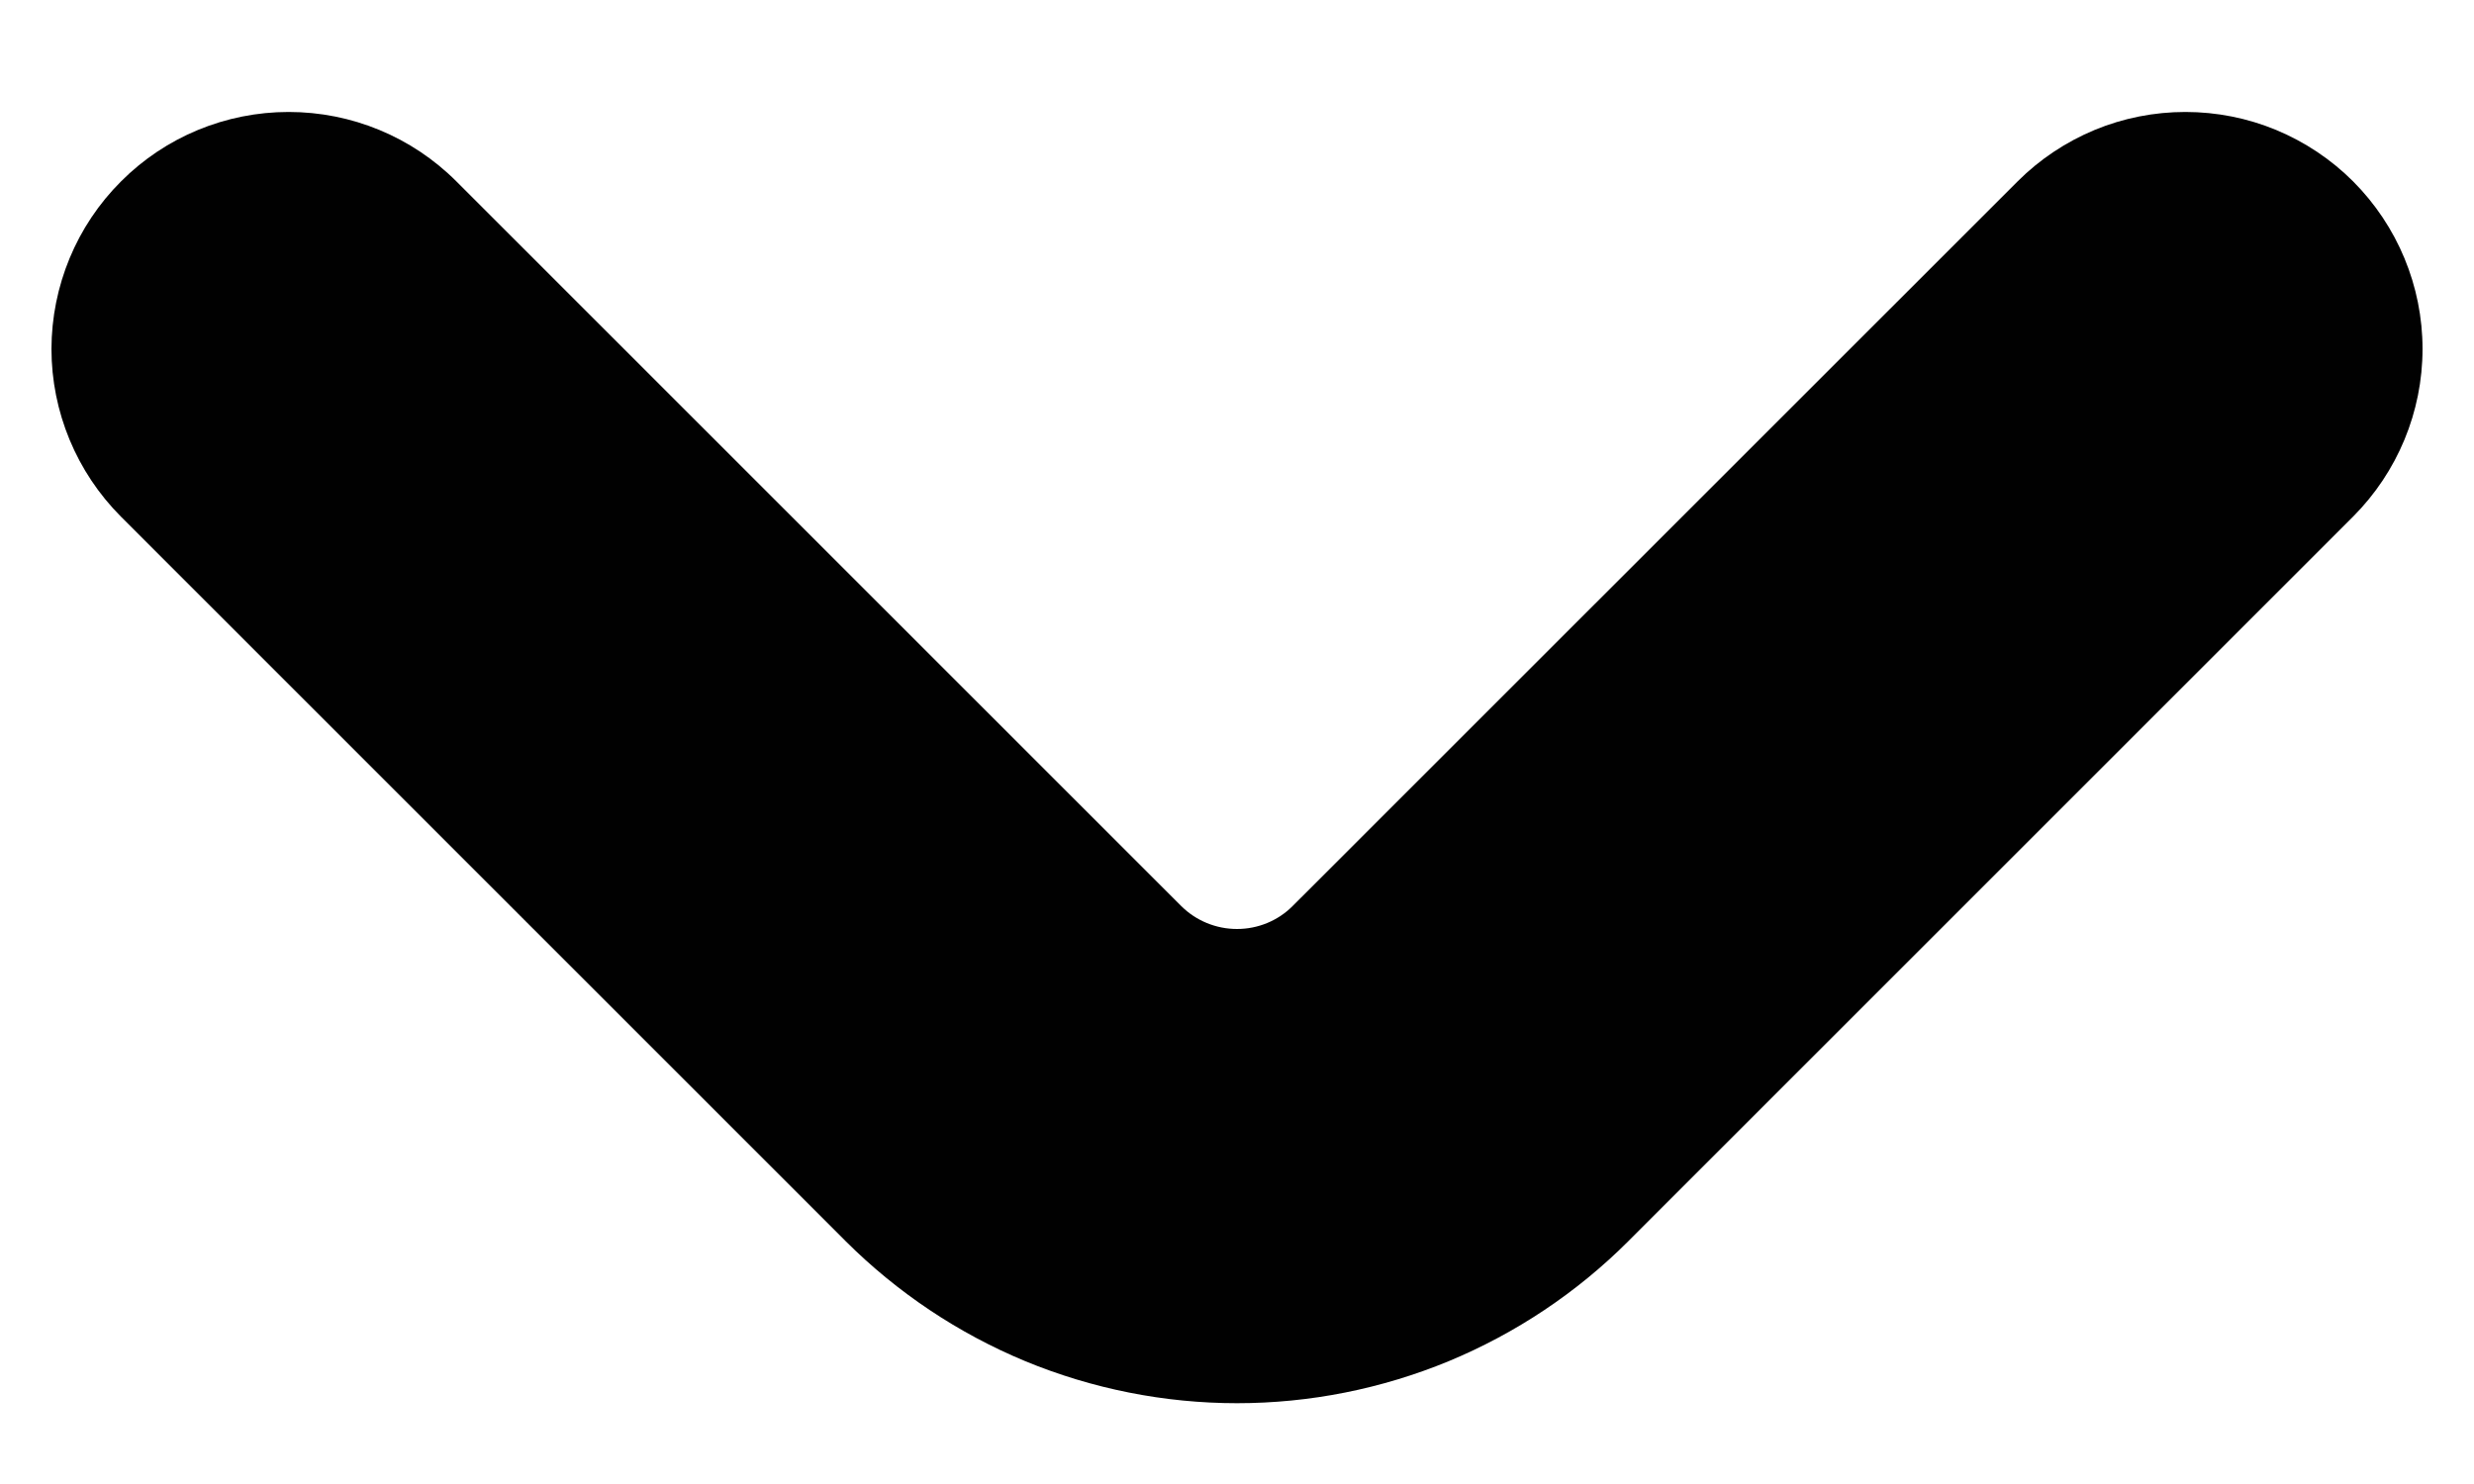 <svg width="15" height="9" viewBox="0 0 15 9" fill="none" xmlns="http://www.w3.org/2000/svg">
<path d="M14.267 1.1C14.133 0.966 13.975 0.861 13.8 0.788C13.626 0.716 13.439 0.679 13.25 0.679C13.061 0.679 12.874 0.716 12.7 0.788C12.525 0.861 12.367 0.966 12.233 1.1L7.838 5.494C7.749 5.584 7.627 5.634 7.5 5.634C7.373 5.634 7.251 5.584 7.161 5.494L2.767 1.1C2.497 0.83 2.132 0.679 1.75 0.679C1.369 0.679 1.003 0.83 0.734 1.1C0.464 1.369 0.313 1.735 0.312 2.116C0.312 2.497 0.464 2.863 0.733 3.133L5.128 7.528C5.44 7.839 5.809 8.086 6.216 8.255C6.623 8.423 7.06 8.51 7.5 8.51C7.941 8.51 8.377 8.423 8.784 8.255C9.191 8.086 9.561 7.839 9.872 7.528L14.267 3.133C14.536 2.863 14.688 2.498 14.688 2.116C14.688 1.735 14.536 1.37 14.267 1.1Z" fill="#010101"/>
</svg>
